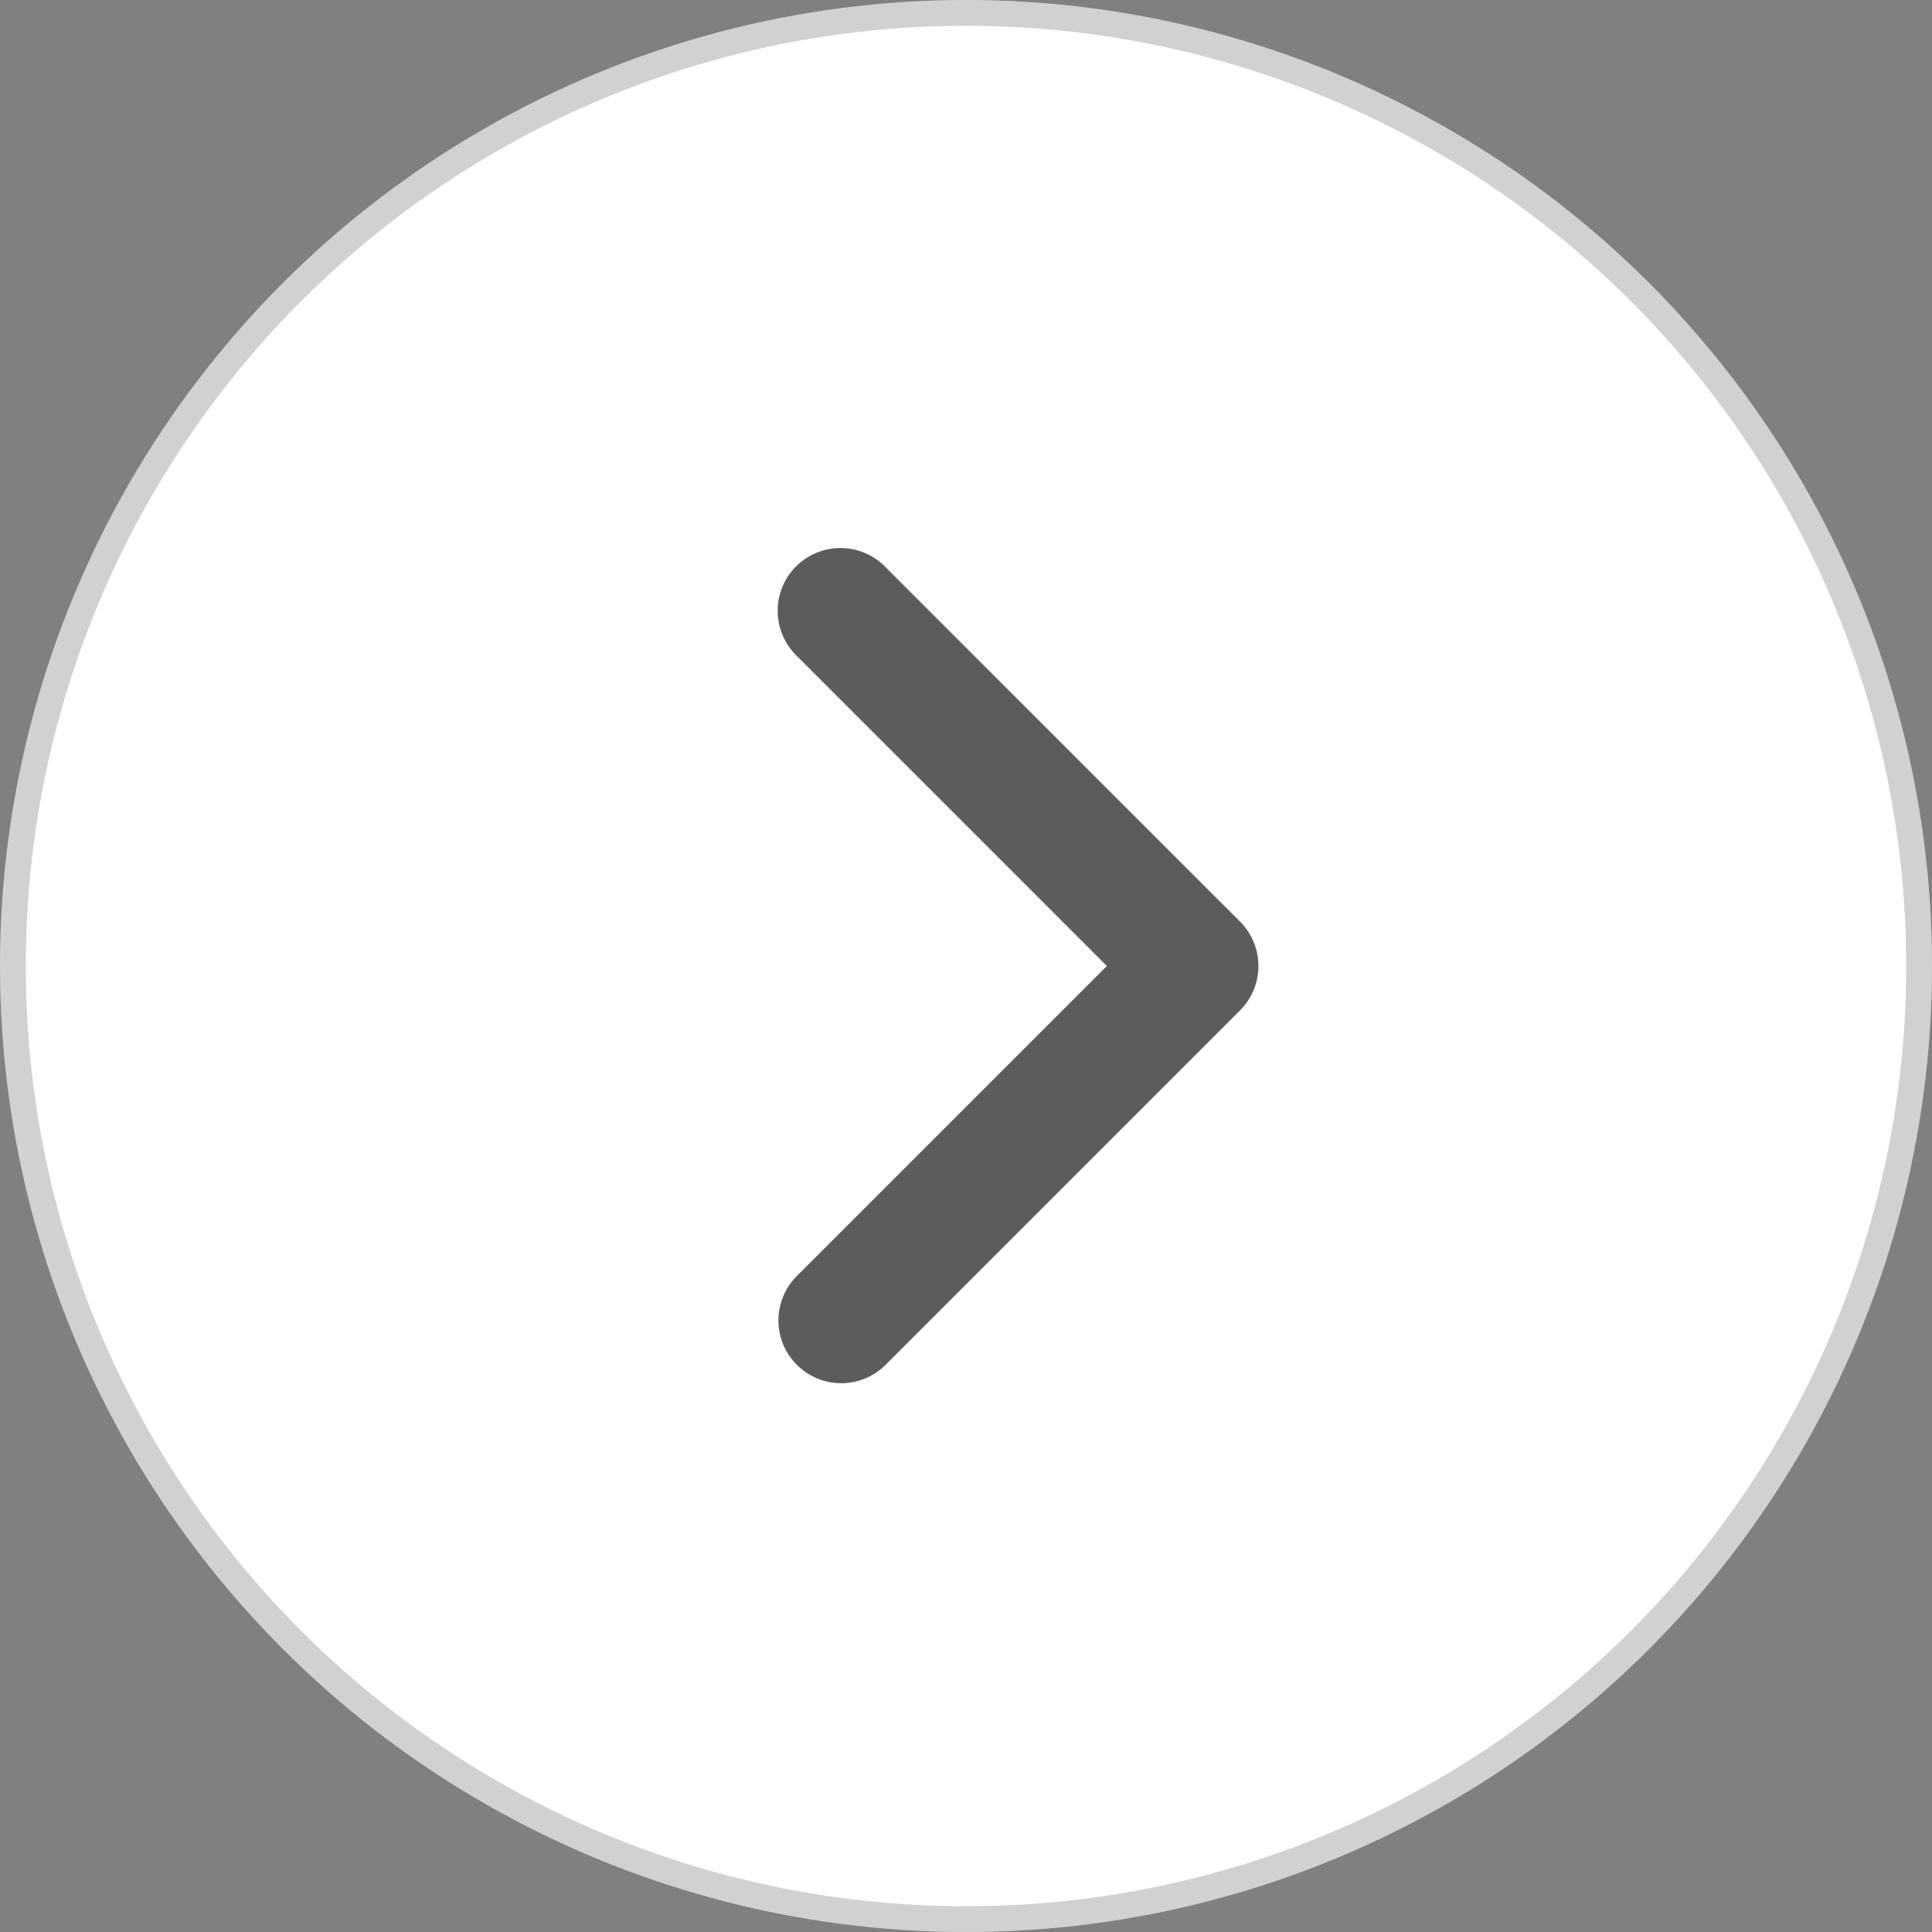 <svg width="75" height="75" viewBox="0 0 75 75" fill="none" xmlns="http://www.w3.org/2000/svg">
<rect x="0" y="0" width="75" height="75" fill="#808080" stroke="none"/>
<circle cx="37.5" cy="37.5" r="37.5" fill="white"/>
<circle cx="37.5" cy="37.5" r="37" stroke="black" stroke-opacity="0.18"/>
<path d="M30.902 21.988C30.445 22.445 30.189 23.065 30.189 23.711C30.189 24.357 30.445 24.977 30.902 25.434L42.968 37.5L30.902 49.566C30.458 50.025 30.213 50.641 30.218 51.28C30.224 51.919 30.48 52.531 30.932 52.982C31.384 53.434 31.995 53.691 32.634 53.696C33.273 53.702 33.889 53.456 34.349 53.012L48.138 39.223C48.595 38.766 48.852 38.146 48.852 37.5C48.852 36.853 48.595 36.234 48.138 35.776L34.349 21.988C33.892 21.531 33.272 21.274 32.626 21.274C31.979 21.274 31.359 21.531 30.902 21.988Z" fill="black" fill-opacity="0.64"/>
</svg>
